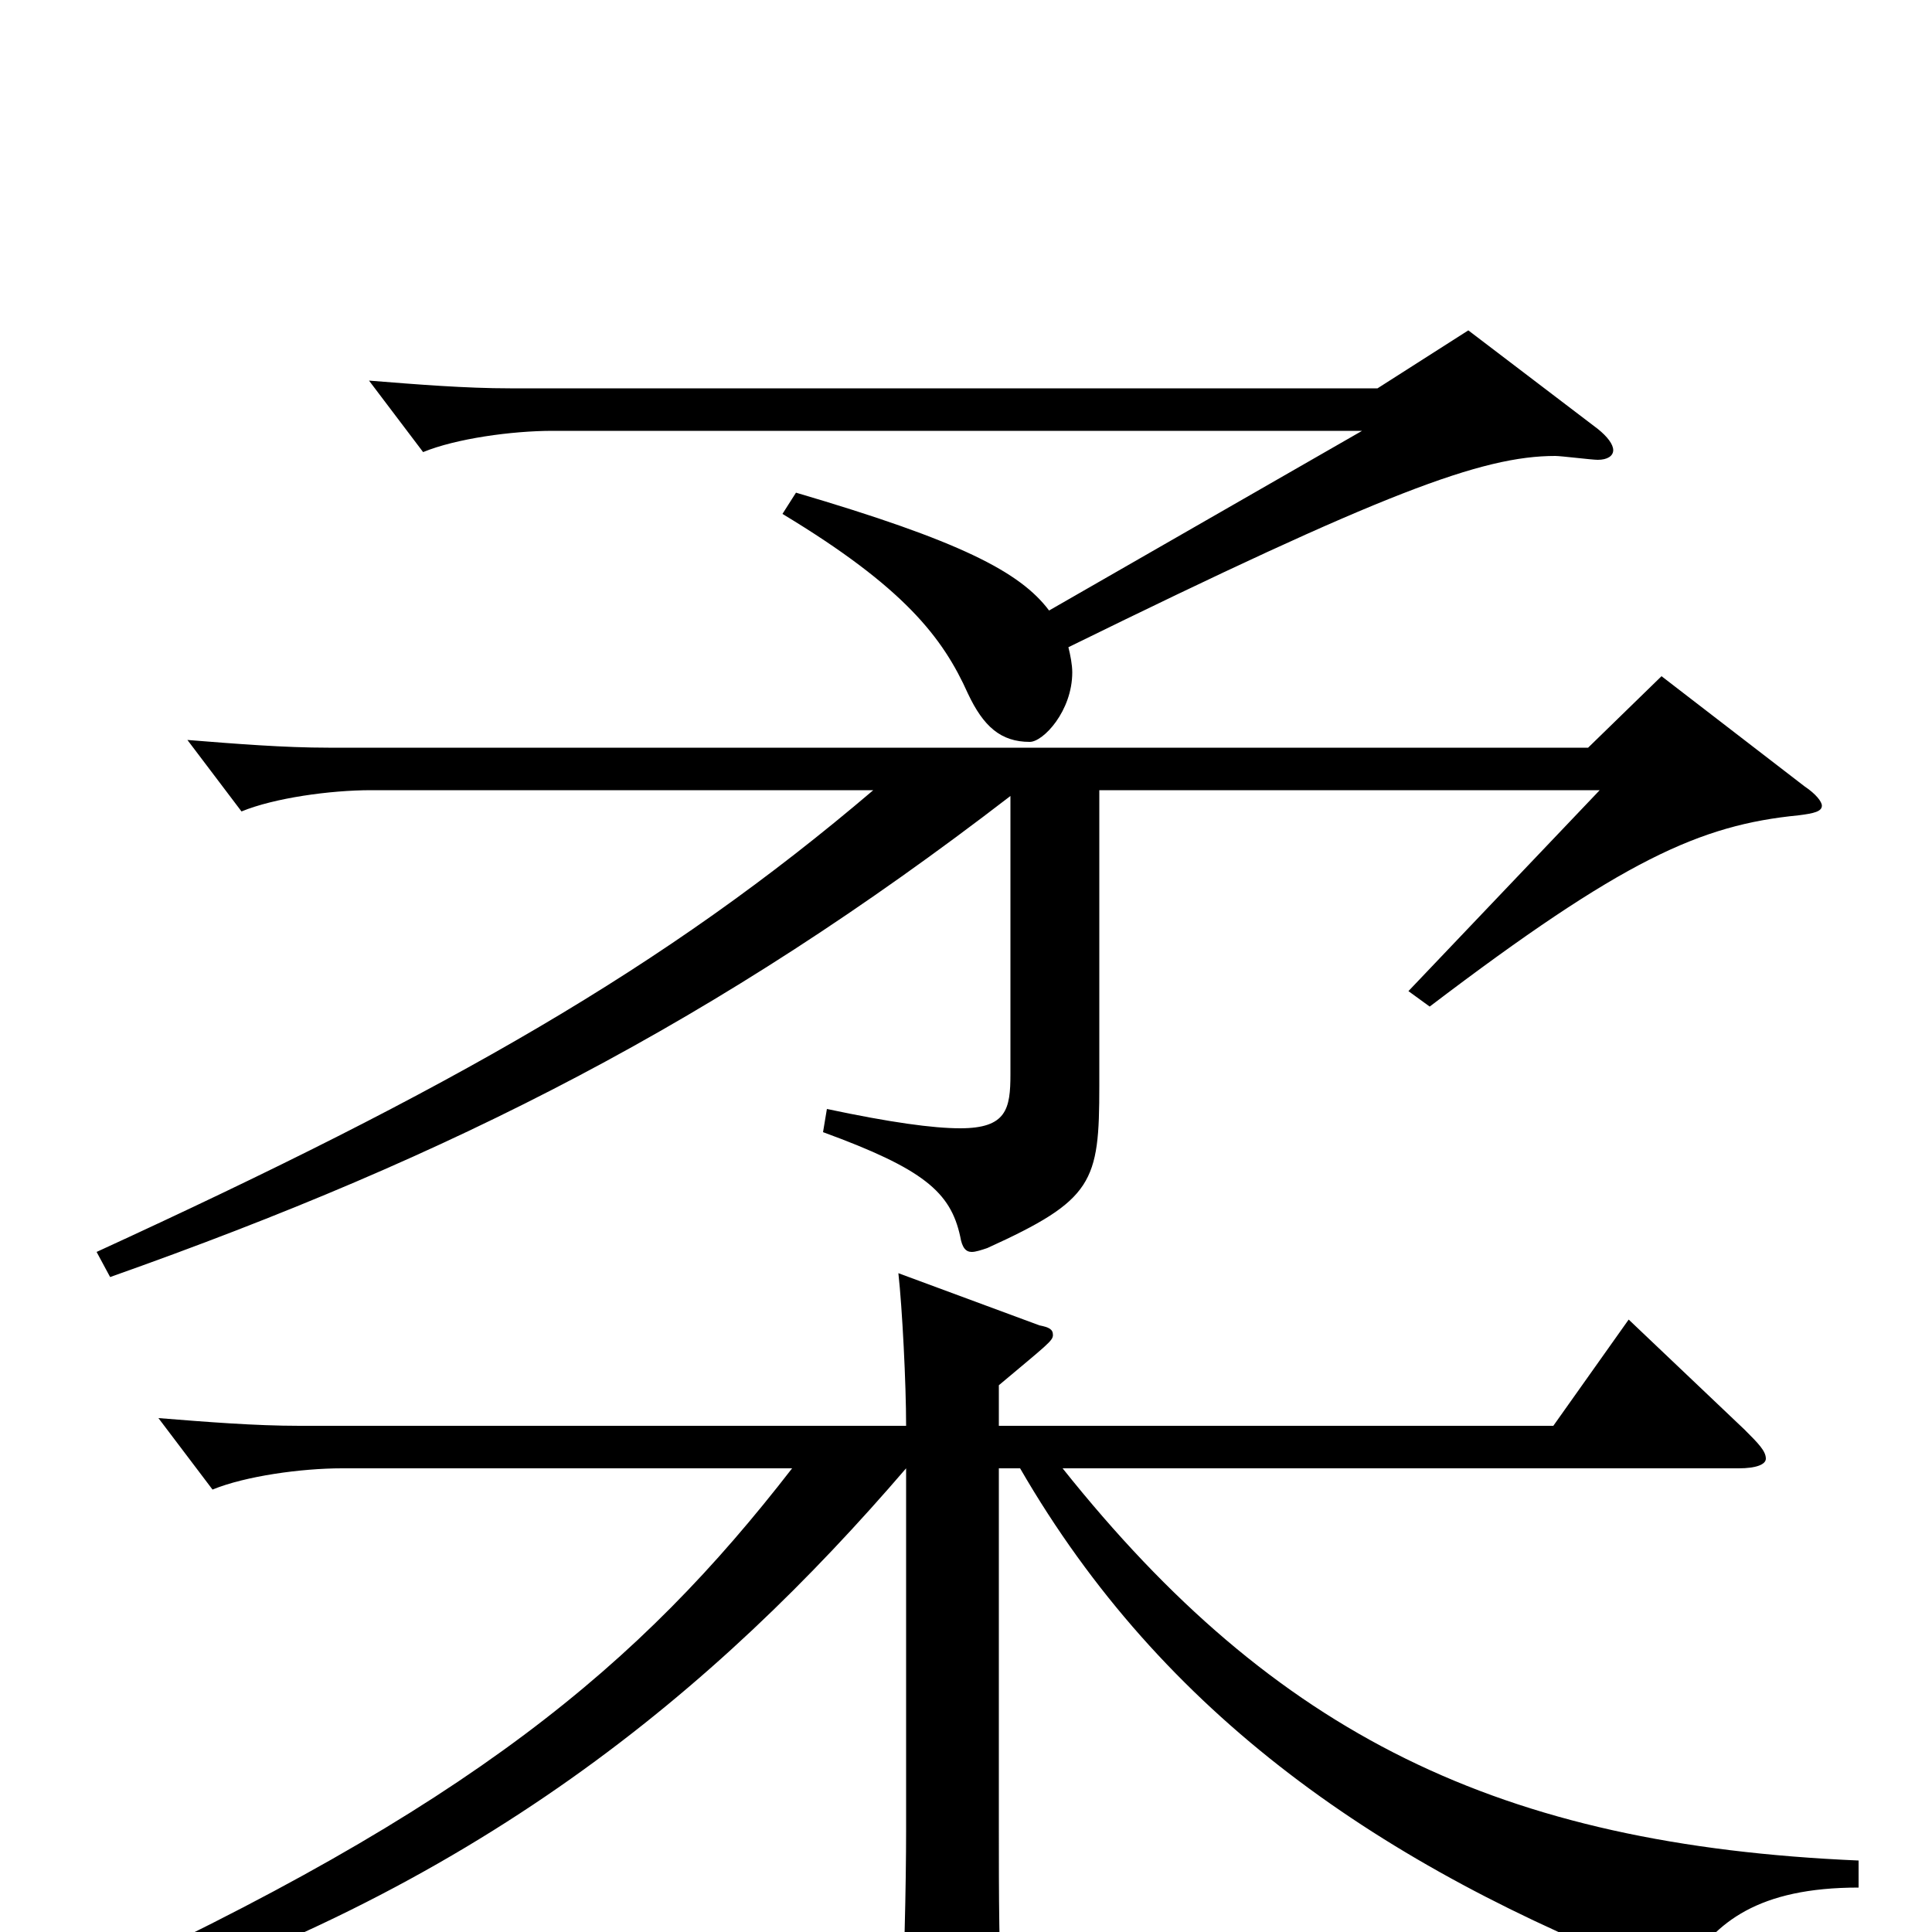 <svg xmlns="http://www.w3.org/2000/svg" viewBox="0 -1000 1000 1000">
	<path fill="#000000" d="M760 -829L713 -799H264C241 -799 216 -801 191 -803L219 -766C236 -773 265 -777 286 -777H705L543 -684C528 -704 497 -720 412 -745L405 -734C468 -696 488 -670 501 -641C509 -624 518 -616 533 -616C540 -616 555 -632 555 -652C555 -656 554 -661 553 -665C716 -745 767 -764 805 -764C808 -764 824 -762 827 -762C832 -762 835 -764 835 -767C835 -770 832 -774 827 -778ZM860 -650L822 -613H170C147 -613 122 -615 97 -617L125 -580C142 -587 171 -591 192 -591H452C344 -499 233 -436 50 -352L57 -339C235 -402 371 -471 523 -588V-444C523 -426 521 -416 497 -416C483 -416 461 -419 428 -426L426 -414C478 -395 492 -383 497 -360C498 -354 500 -352 503 -352C505 -352 508 -353 511 -354C566 -379 569 -388 569 -438V-591H828L729 -487L740 -479C840 -555 880 -573 931 -578C939 -579 943 -580 943 -583C943 -585 940 -589 934 -593ZM962 -37C776 -45 660 -102 550 -240H900C909 -240 914 -242 914 -245C914 -249 910 -253 903 -260L843 -317L804 -262H517V-283C542 -304 545 -306 545 -309C545 -312 543 -313 538 -314L465 -341C467 -323 469 -284 469 -262H155C132 -262 107 -264 82 -266L110 -229C127 -236 156 -240 177 -240H410C331 -138 243 -64 38 30L43 44C246 -20 371 -126 469 -240V-53C469 -25 468 23 466 52V60C466 67 467 70 473 70C477 70 484 68 494 64C515 56 519 53 519 43V38C517 16 517 -19 517 -56V-240H528C602 -112 715 -34 859 22C861 23 863 23 865 23C869 23 871 22 873 19C888 -5 910 -23 962 -23Z"/>
</svg>